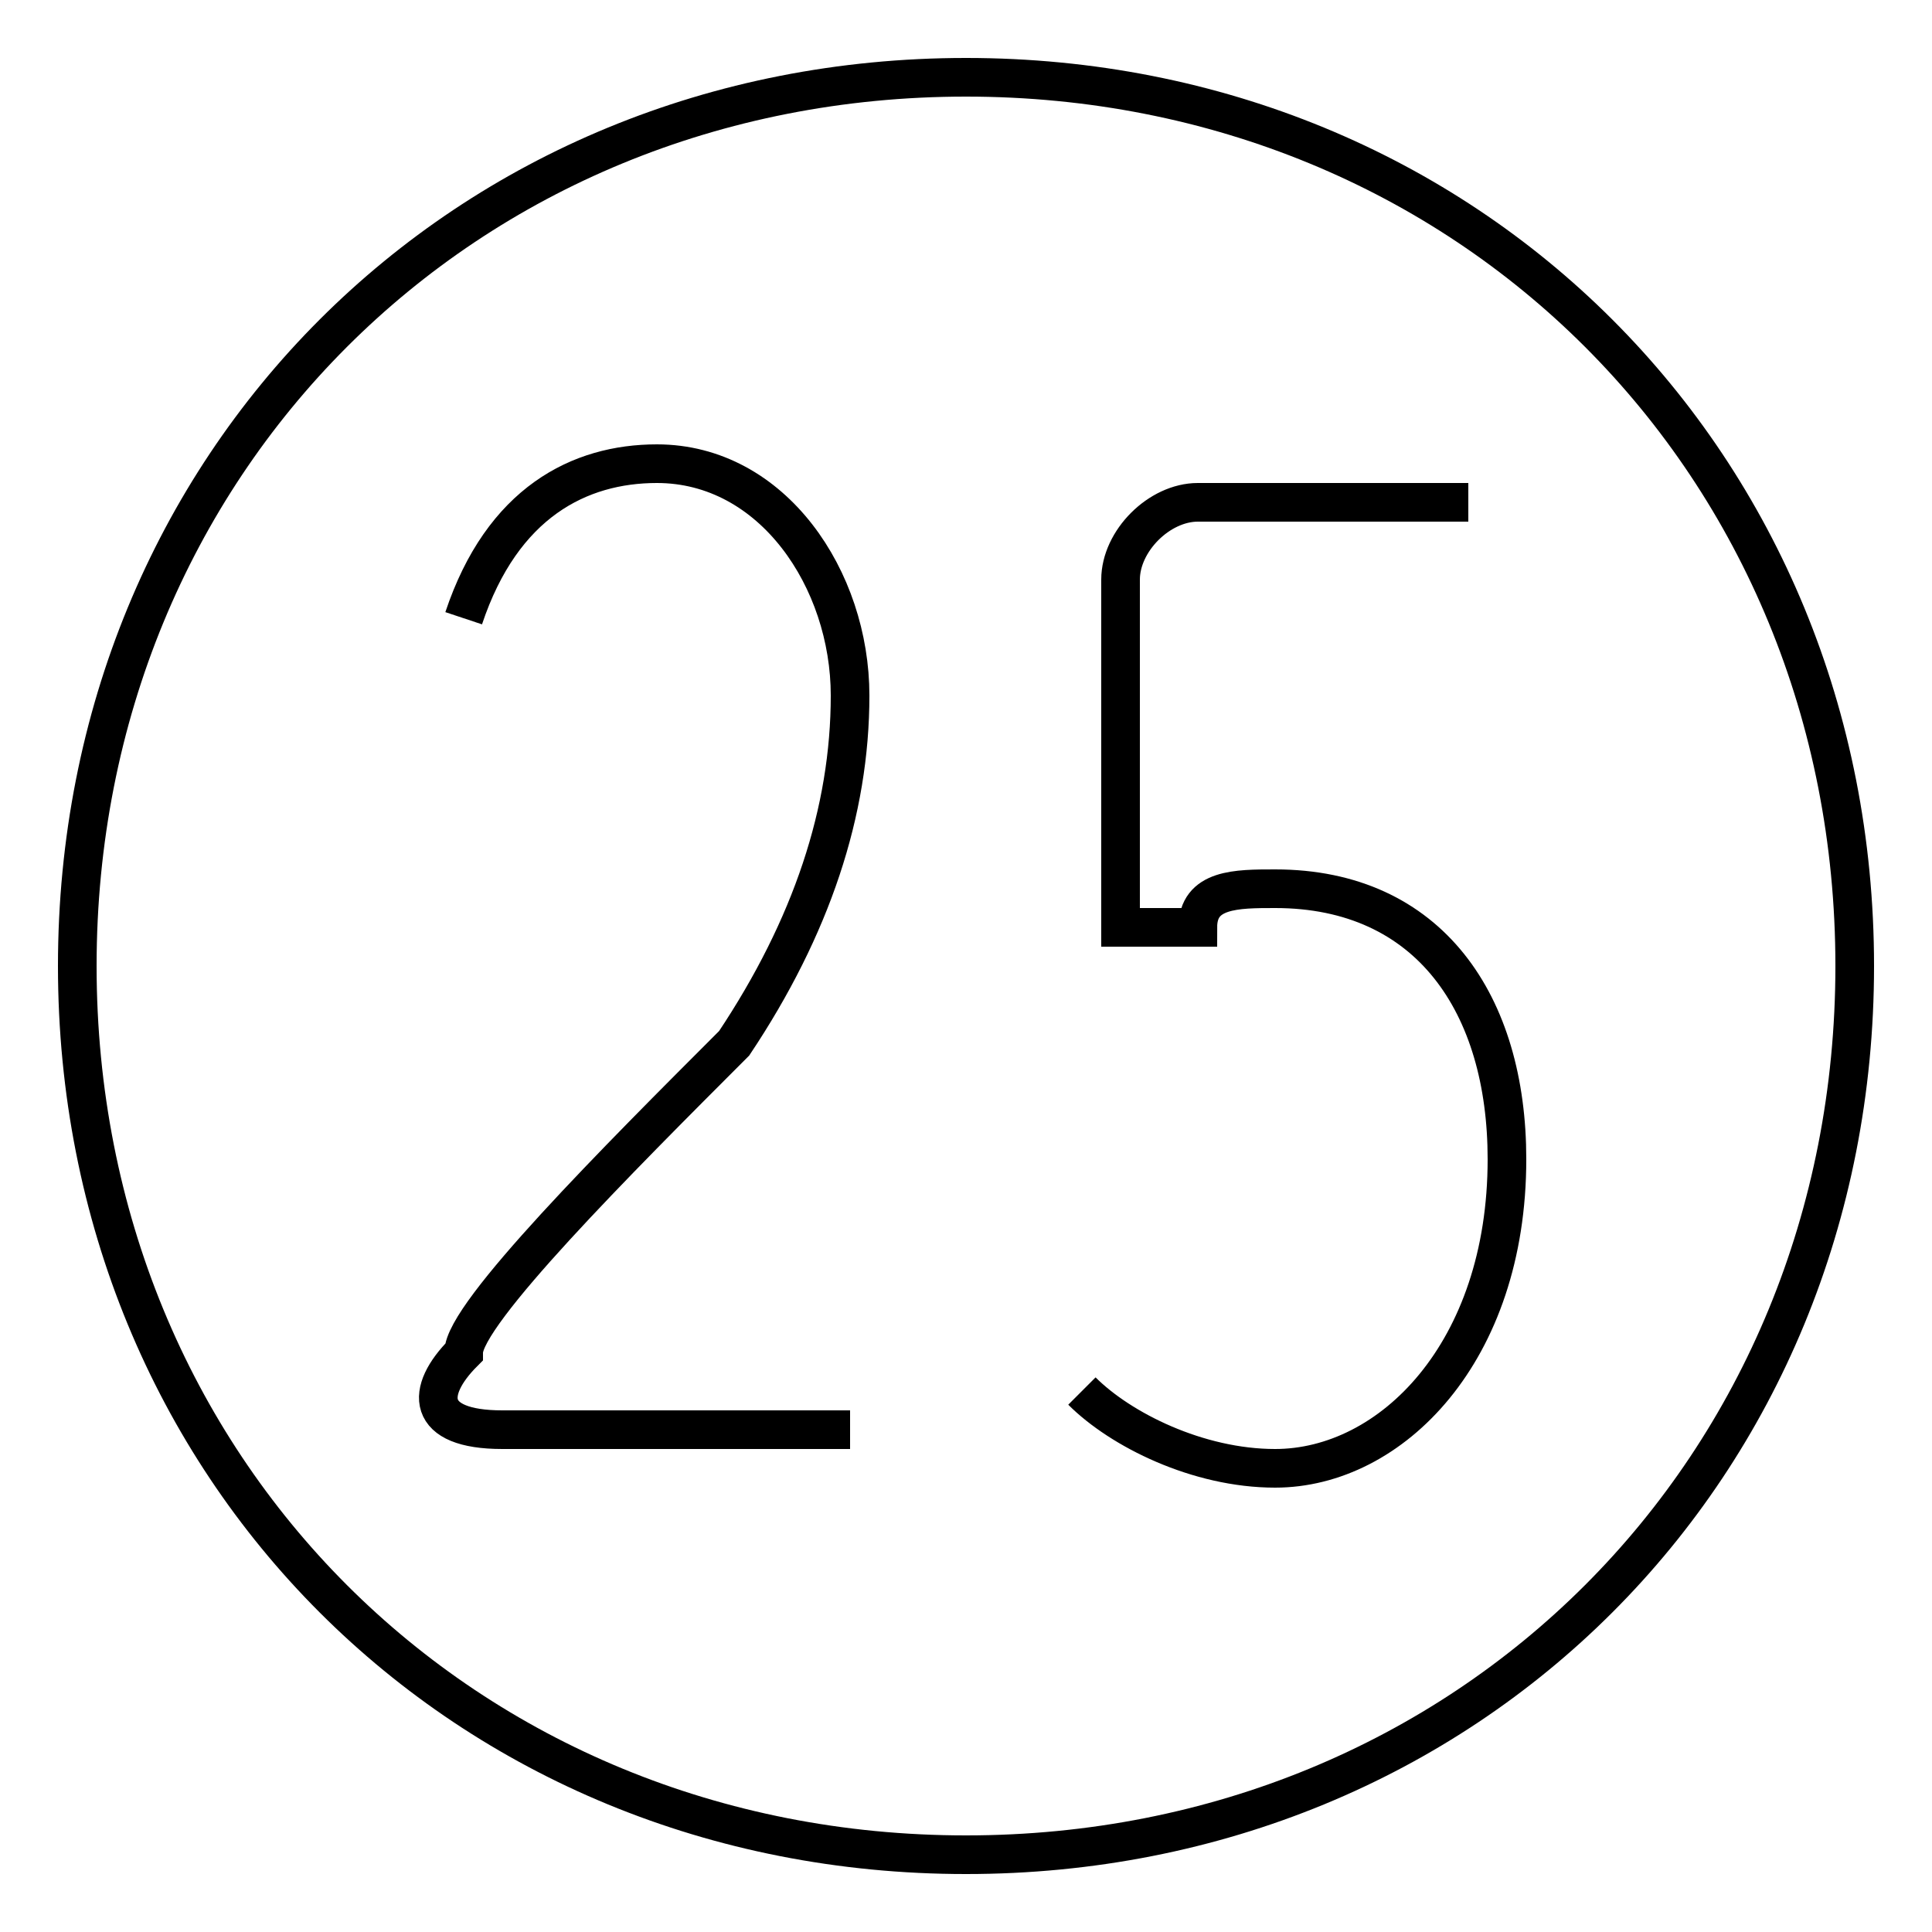 <?xml version='1.0' encoding='utf8'?>
<svg viewBox="0.0 -6.0 50.0 50.0" version="1.1" xmlns="http://www.w3.org/2000/svg">
<rect x="0.0" y="-6.0" width="50.0" height="50.0" fill="#808080" stroke="none"/>
<rect x="-1000" y="-1000" width="2000" height="2000" stroke="white" fill="white"/>
<g style="fill:white;stroke:#000000;  stroke-width:1">
<path d="M 12 -28 C 13 -31 15 -32 17 -32 C 20 -32 22 -29 22 -26 C 22 -23 21 -20 19 -17 C 16 -14 12 -10 12 -9 C 11 -8 11 -7 13 -7 L 22 -7 M 38 -31 L 31 -31 C 30 -31 29 -30 29 -29 L 29 -20 C 29 -20 29 -20 29 -20 C 30 -20 30 -20 31 -20 C 31 -21 32 -21 33 -21 C 37 -21 39 -18 39 -14 C 39 -9 36 -6 33 -6 C 31 -6 29 -7 28 -8 M 25 -42 C 12 -42 2 -32 2 -19 C 2 -6 12 4 25 4 C 38 4 48 -6 48 -19 C 48 -32 38 -42 25 -42 Z" transform="translate(0.0 38.0)" />
</g>
</svg>